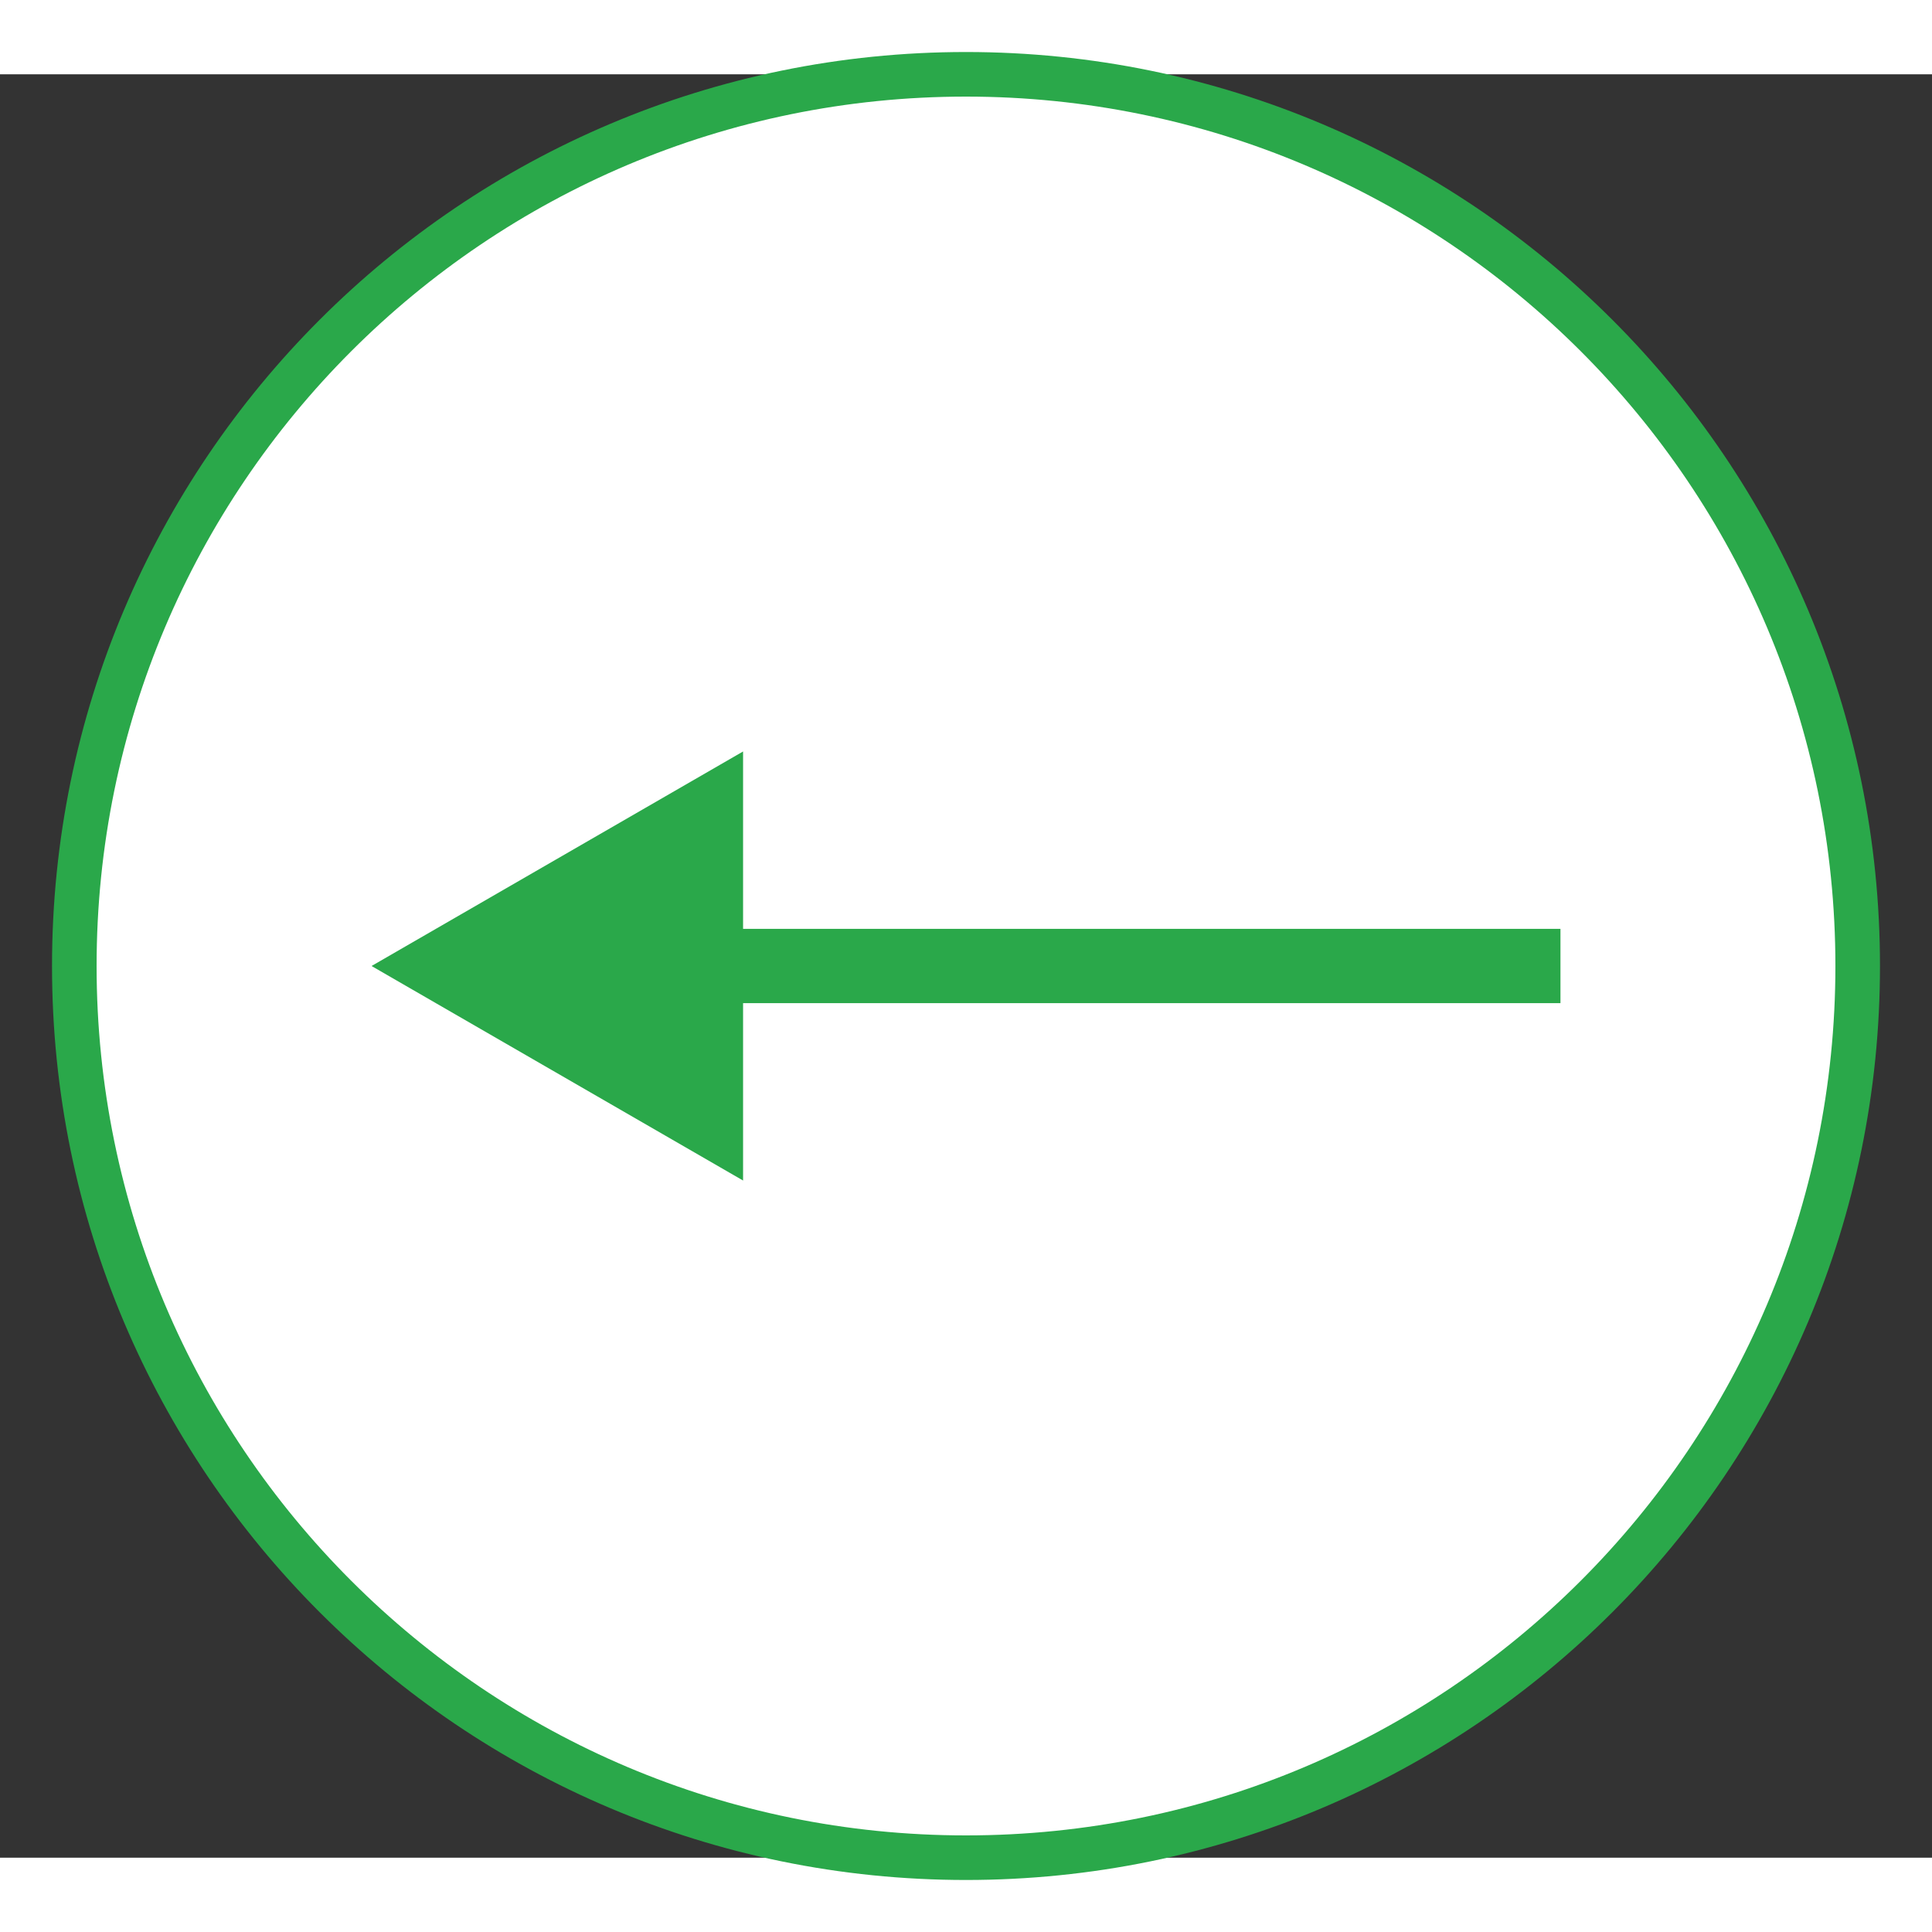 <svg width="24" height="24" viewBox="-1 0 26 24" fill="none" xmlns="http://www.w3.org/2000/svg">
<rect x="-1" y="0" width="26" height="24" fill="#333333" stroke="none"/>
<path d="M0 12C0 5.373 5.373 0 12 0V0C18.627 0 24 5.373 24 12V12C24 18.627 18.627 24 12 24V24C5.373 24 0 18.627 0 12V12Z" fill="white"/>
<path d="M4 12L9 14.887L9 9.113L4 12ZM20 11.5L8.5 11.5L8.5 12.5L20 12.5L20 11.5Z" fill="#2AA84A"/>
<path d="M12 23.7C5.538 23.7 0.3 18.462 0.3 12H-0.3C-0.3 18.793 5.207 24.3 12 24.3V23.7ZM23.7 12C23.7 18.462 18.462 23.7 12 23.7V24.3C18.793 24.3 24.3 18.793 24.3 12H23.7ZM12 0.3C18.462 0.3 23.7 5.538 23.7 12H24.3C24.3 5.207 18.793 -0.3 12 -0.3V0.3ZM12 -0.3C5.207 -0.3 -0.3 5.207 -0.3 12H0.3C0.3 5.538 5.538 0.3 12 0.3V-0.3Z" fill="#2AA84A"/>
</svg>
